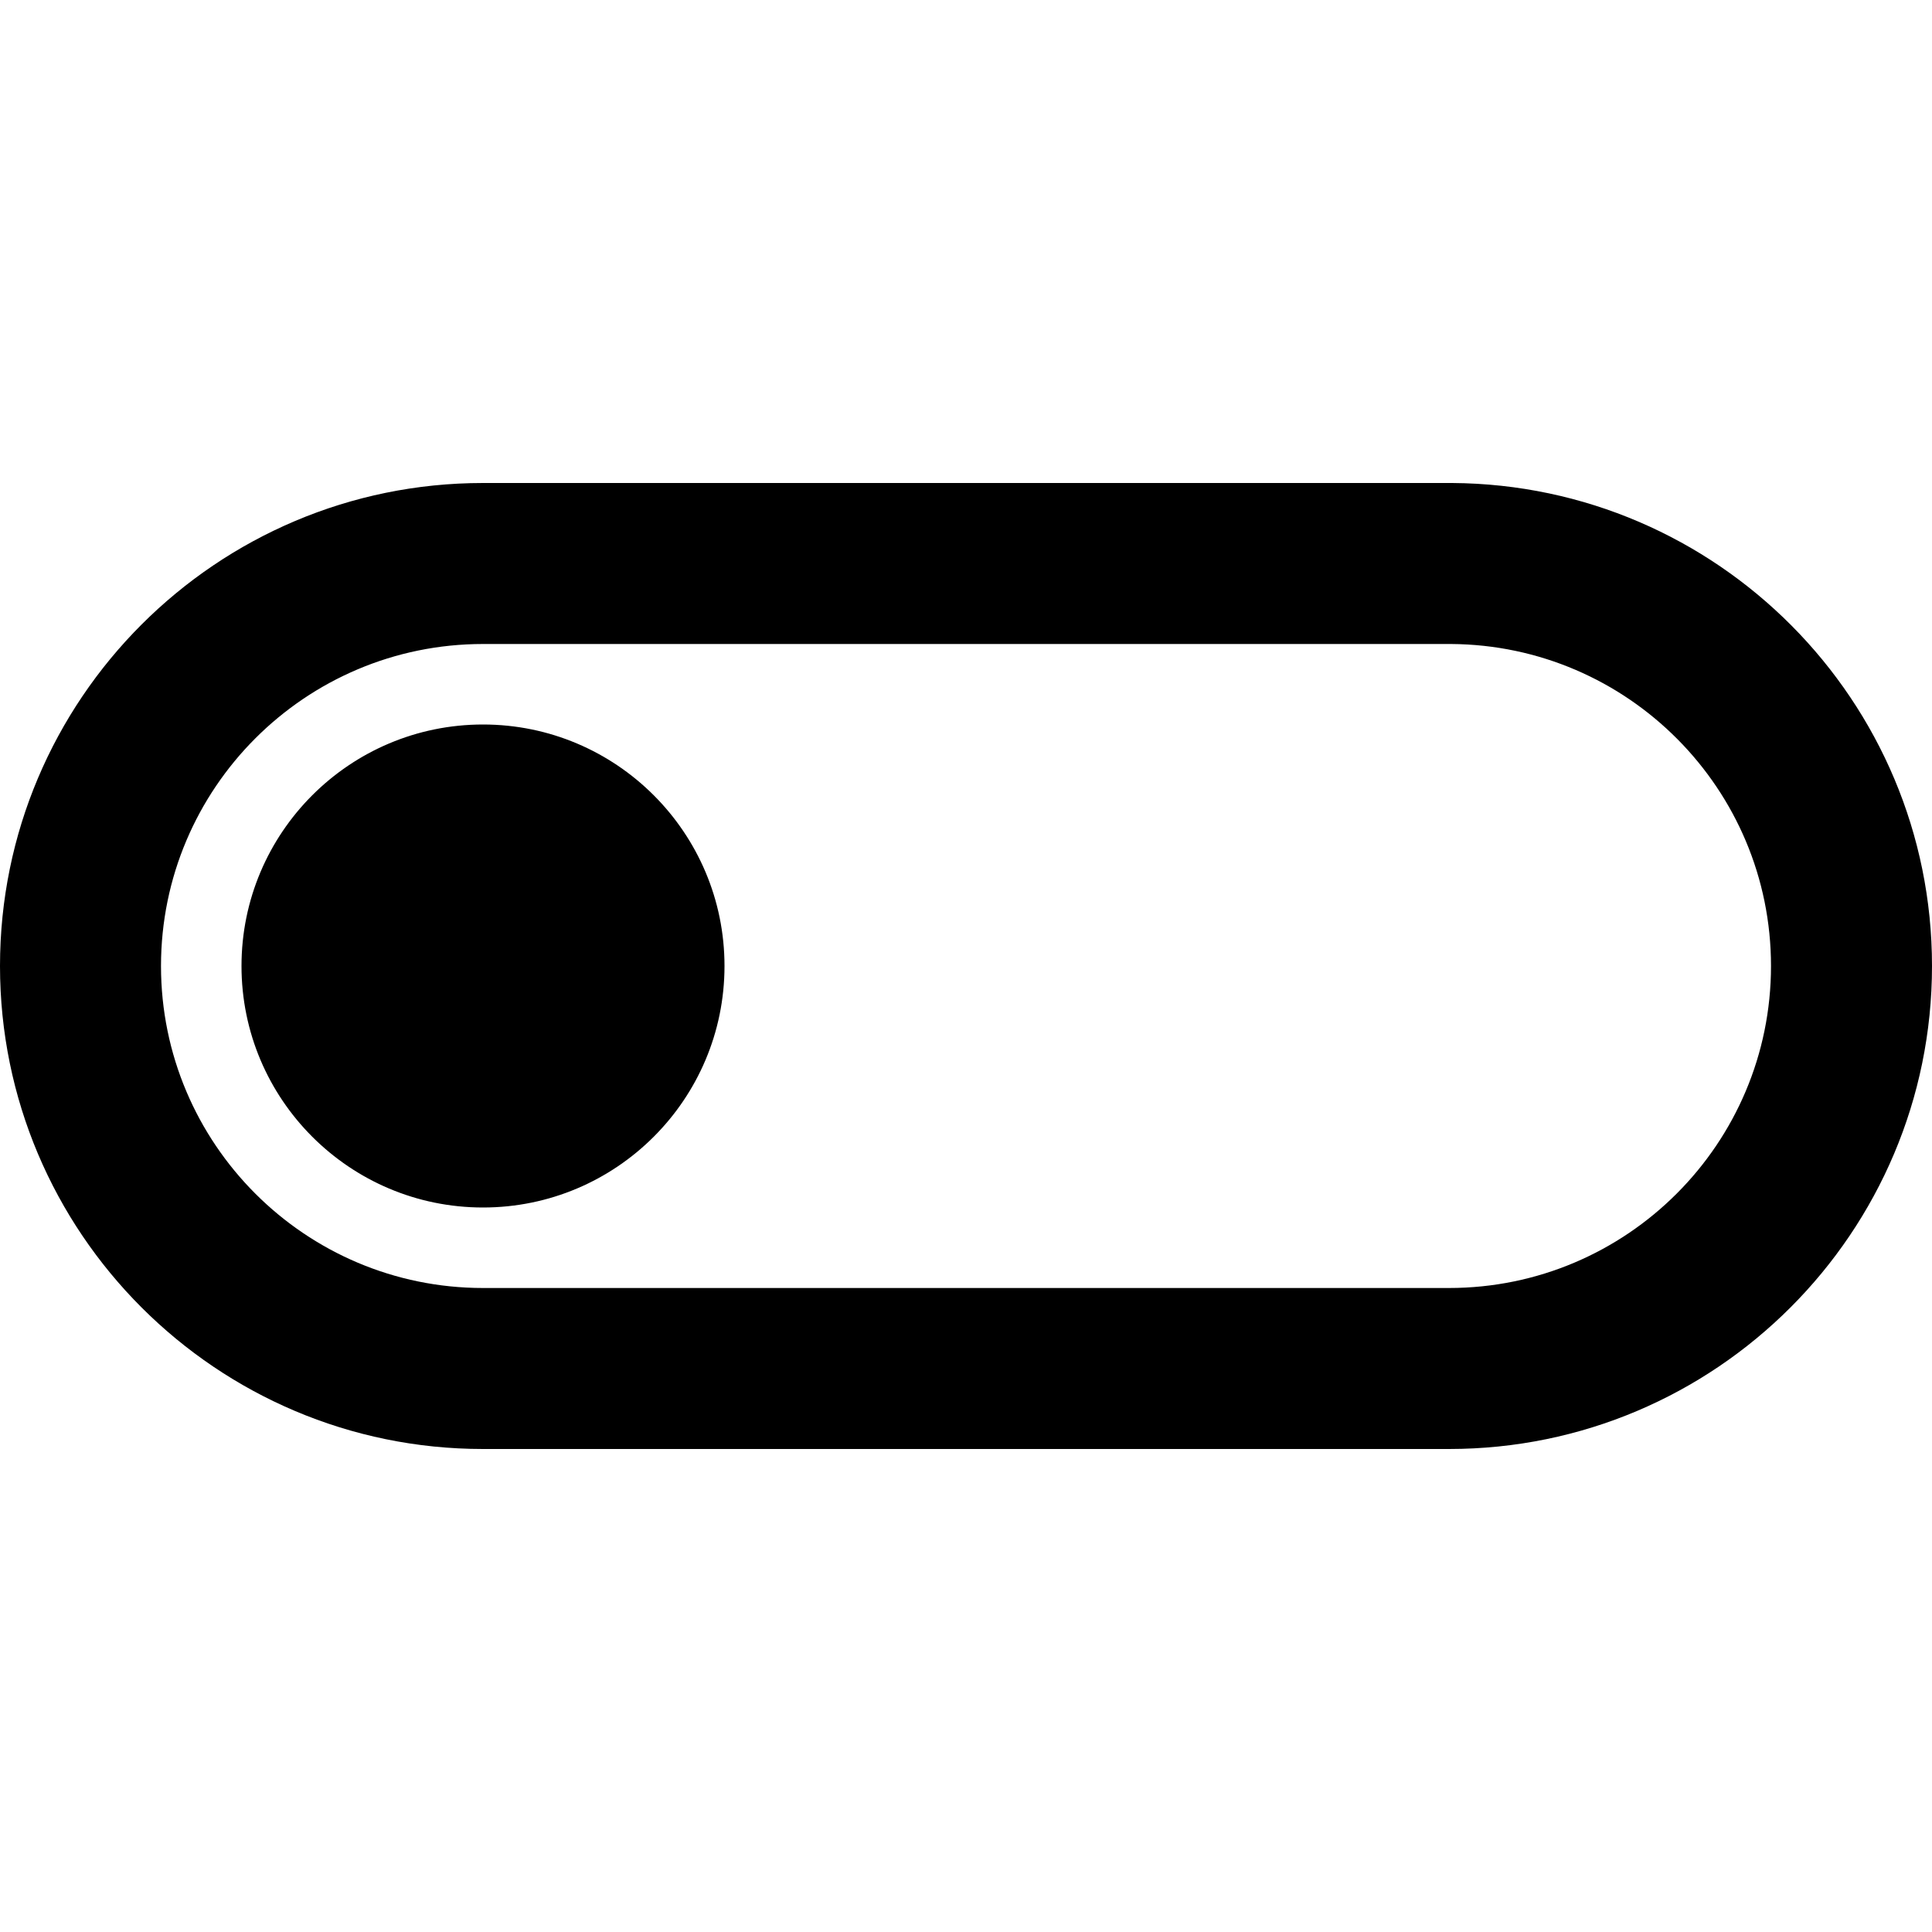 <svg width="24" height="24" xmlns="http://www.w3.org/2000/svg" fill-rule="evenodd" clip-rule="evenodd"><path d="M18 18h-12c-3.311 0-6-2.689-6-6s2.689-6 6-6h12.039c3.293.021 5.961 2.701 5.961 6 0 3.311-2.688 6-6 6zm0-10h-12c-2.208 0-4 1.792-4 4s1.792 4 4 4h12c2.208 0 4-1.792 4-4 0-2.199-1.778-3.986-3.974-4h-.026zm-12 1c1.656 0 3 1.344 3 3s-1.344 3-3 3-3-1.344-3-3 1.344-3 3-3z"/></svg>